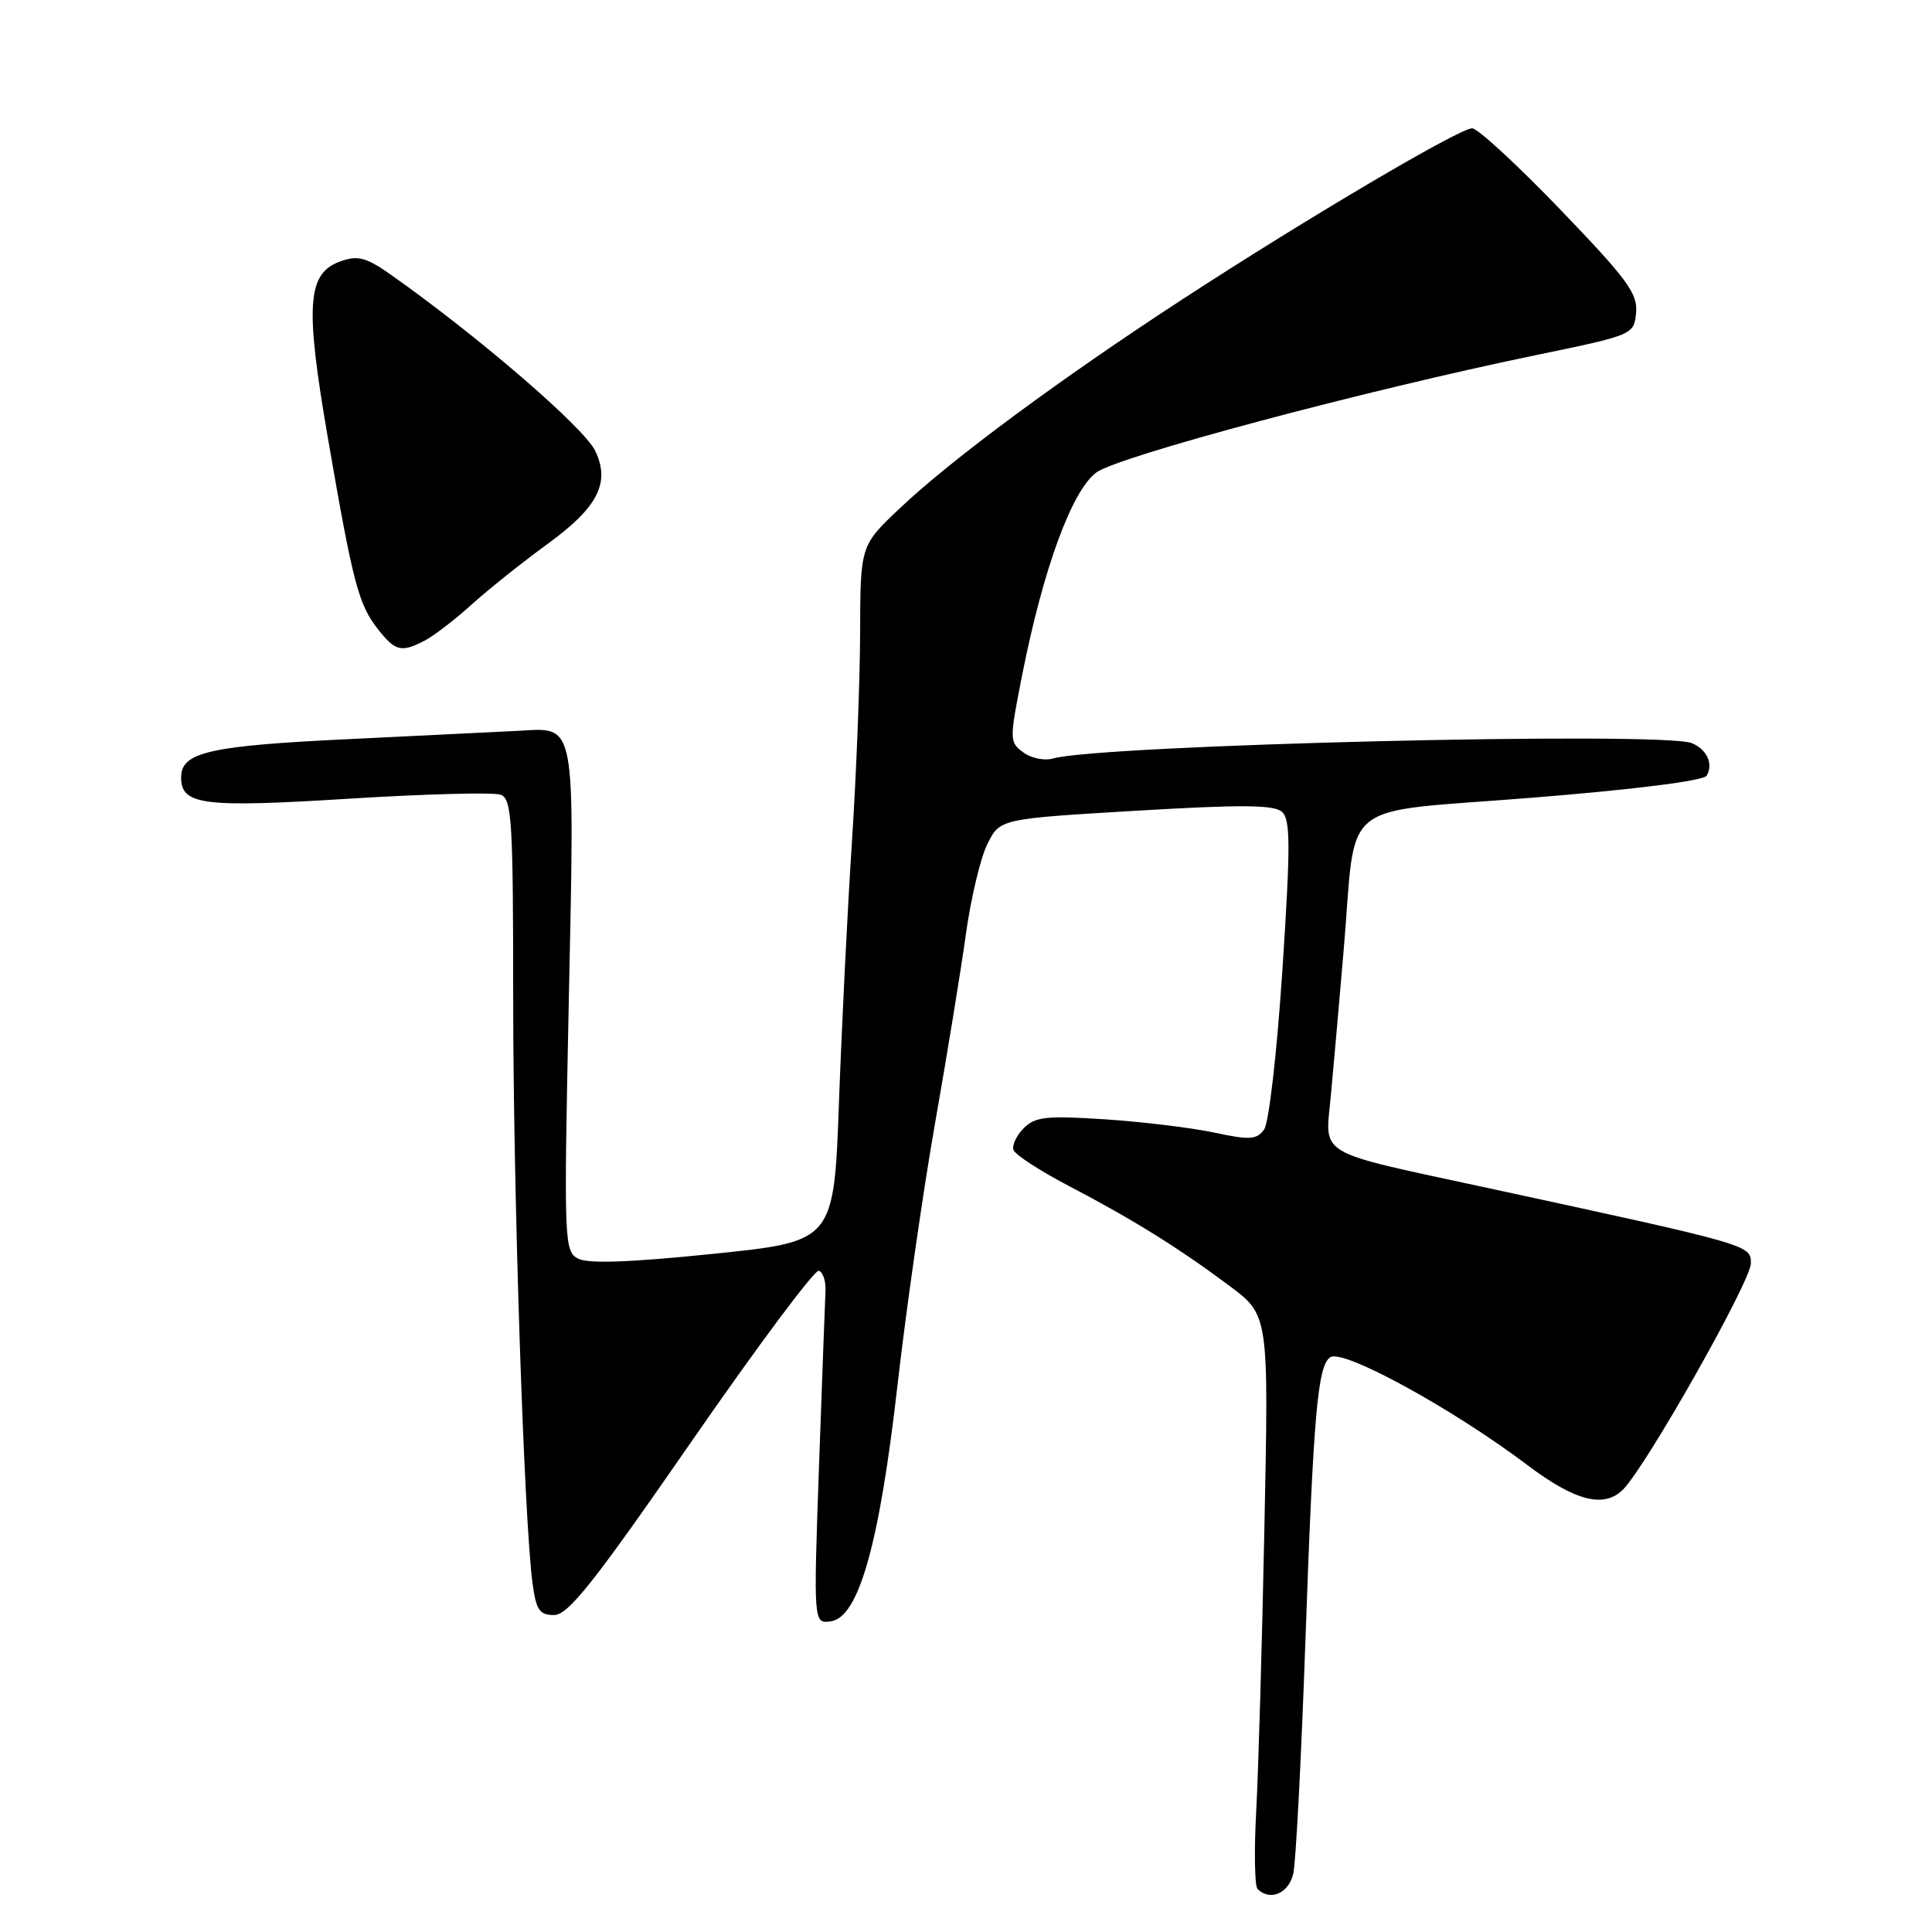 <?xml version="1.0" encoding="UTF-8" standalone="no"?>
<!DOCTYPE svg PUBLIC "-//W3C//DTD SVG 1.1//EN" "http://www.w3.org/Graphics/SVG/1.1/DTD/svg11.dtd" >
<svg xmlns="http://www.w3.org/2000/svg" xmlns:xlink="http://www.w3.org/1999/xlink" version="1.1" viewBox="0 0 256 256">
 <g >
 <path fill="currentColor"
d=" M 171.37 248.25 C 171.71 246.74 172.43 232.90 172.97 217.50 C 174.04 187.26 174.60 180.87 176.29 179.83 C 178.04 178.74 192.56 186.70 202.47 194.19 C 208.75 198.92 212.57 199.88 215.07 197.36 C 218.17 194.23 232.00 169.76 232.00 167.40 C 232.00 164.96 232.02 164.96 197.17 157.42 C 174.03 152.42 175.59 153.33 176.34 145.22 C 176.69 141.52 177.45 132.80 178.05 125.82 C 179.79 105.47 176.90 107.80 203.04 105.70 C 216.50 104.62 225.72 103.46 226.13 102.79 C 227.07 101.26 226.18 99.29 224.17 98.47 C 220.30 96.89 145.73 98.69 139.50 100.51 C 138.40 100.83 136.64 100.47 135.60 99.70 C 133.74 98.34 133.74 98.08 135.45 89.40 C 138.23 75.37 142.03 64.98 145.28 62.60 C 148.21 60.45 180.81 51.75 203.50 47.06 C 216.45 44.38 216.50 44.36 216.79 41.44 C 217.03 38.91 215.63 37.00 206.73 27.75 C 201.04 21.84 195.80 17.00 195.07 17.00 C 193.36 17.00 172.95 29.05 156.57 39.73 C 140.41 50.27 126.08 60.87 119.25 67.33 C 114.00 72.29 114.00 72.29 113.97 83.90 C 113.95 90.28 113.46 102.70 112.89 111.50 C 112.31 120.30 111.54 135.82 111.17 146.00 C 110.50 164.50 110.50 164.50 94.50 166.14 C 83.42 167.28 77.91 167.47 76.59 166.77 C 74.75 165.80 74.71 164.57 75.37 132.53 C 76.15 95.05 76.40 96.41 68.66 96.84 C 66.37 96.96 56.35 97.45 46.38 97.93 C 27.76 98.81 24.00 99.66 24.00 103.00 C 24.00 106.68 26.85 107.04 46.27 105.83 C 56.42 105.20 65.46 104.96 66.36 105.31 C 67.82 105.87 68.00 108.79 68.00 132.23 C 68.00 157.95 69.43 201.29 70.56 209.75 C 71.04 213.35 71.47 214.00 73.42 214.00 C 75.29 214.00 78.68 209.72 91.61 191.03 C 100.35 178.40 107.95 168.21 108.50 168.38 C 109.05 168.56 109.45 169.78 109.38 171.10 C 109.32 172.42 108.93 182.88 108.52 194.33 C 107.79 215.17 107.79 215.17 110.11 214.83 C 113.79 214.30 116.54 204.53 118.93 183.48 C 120.06 173.59 122.28 158.07 123.87 149.00 C 125.47 139.93 127.32 128.59 127.98 123.82 C 128.64 119.04 129.93 113.64 130.84 111.82 C 132.50 108.50 132.50 108.50 150.50 107.43 C 164.45 106.60 168.81 106.63 169.86 107.57 C 171.00 108.59 171.01 111.95 169.93 128.45 C 169.20 139.52 168.14 148.80 167.49 149.68 C 166.51 151.02 165.59 151.08 160.93 150.08 C 157.94 149.44 151.43 148.65 146.46 148.32 C 138.67 147.81 137.17 147.97 135.66 149.48 C 134.70 150.44 134.08 151.74 134.29 152.37 C 134.49 152.99 137.78 155.13 141.58 157.12 C 150.15 161.60 156.17 165.35 162.92 170.39 C 168.12 174.27 168.12 174.27 167.54 202.39 C 167.23 217.85 166.74 234.80 166.45 240.05 C 166.17 245.30 166.25 249.92 166.63 250.30 C 168.29 251.96 170.79 250.87 171.37 248.25 Z  M 56.32 84.86 C 57.52 84.23 60.30 82.09 62.50 80.10 C 64.70 78.11 69.27 74.46 72.67 71.99 C 79.23 67.21 80.89 63.94 78.87 59.74 C 77.38 56.63 63.18 44.41 51.69 36.33 C 48.55 34.13 47.41 33.82 45.19 34.60 C 40.69 36.17 40.39 40.28 43.44 58.00 C 46.77 77.31 47.50 80.09 50.08 83.37 C 52.39 86.31 53.18 86.50 56.32 84.86 Z "/>
</g>
</svg>